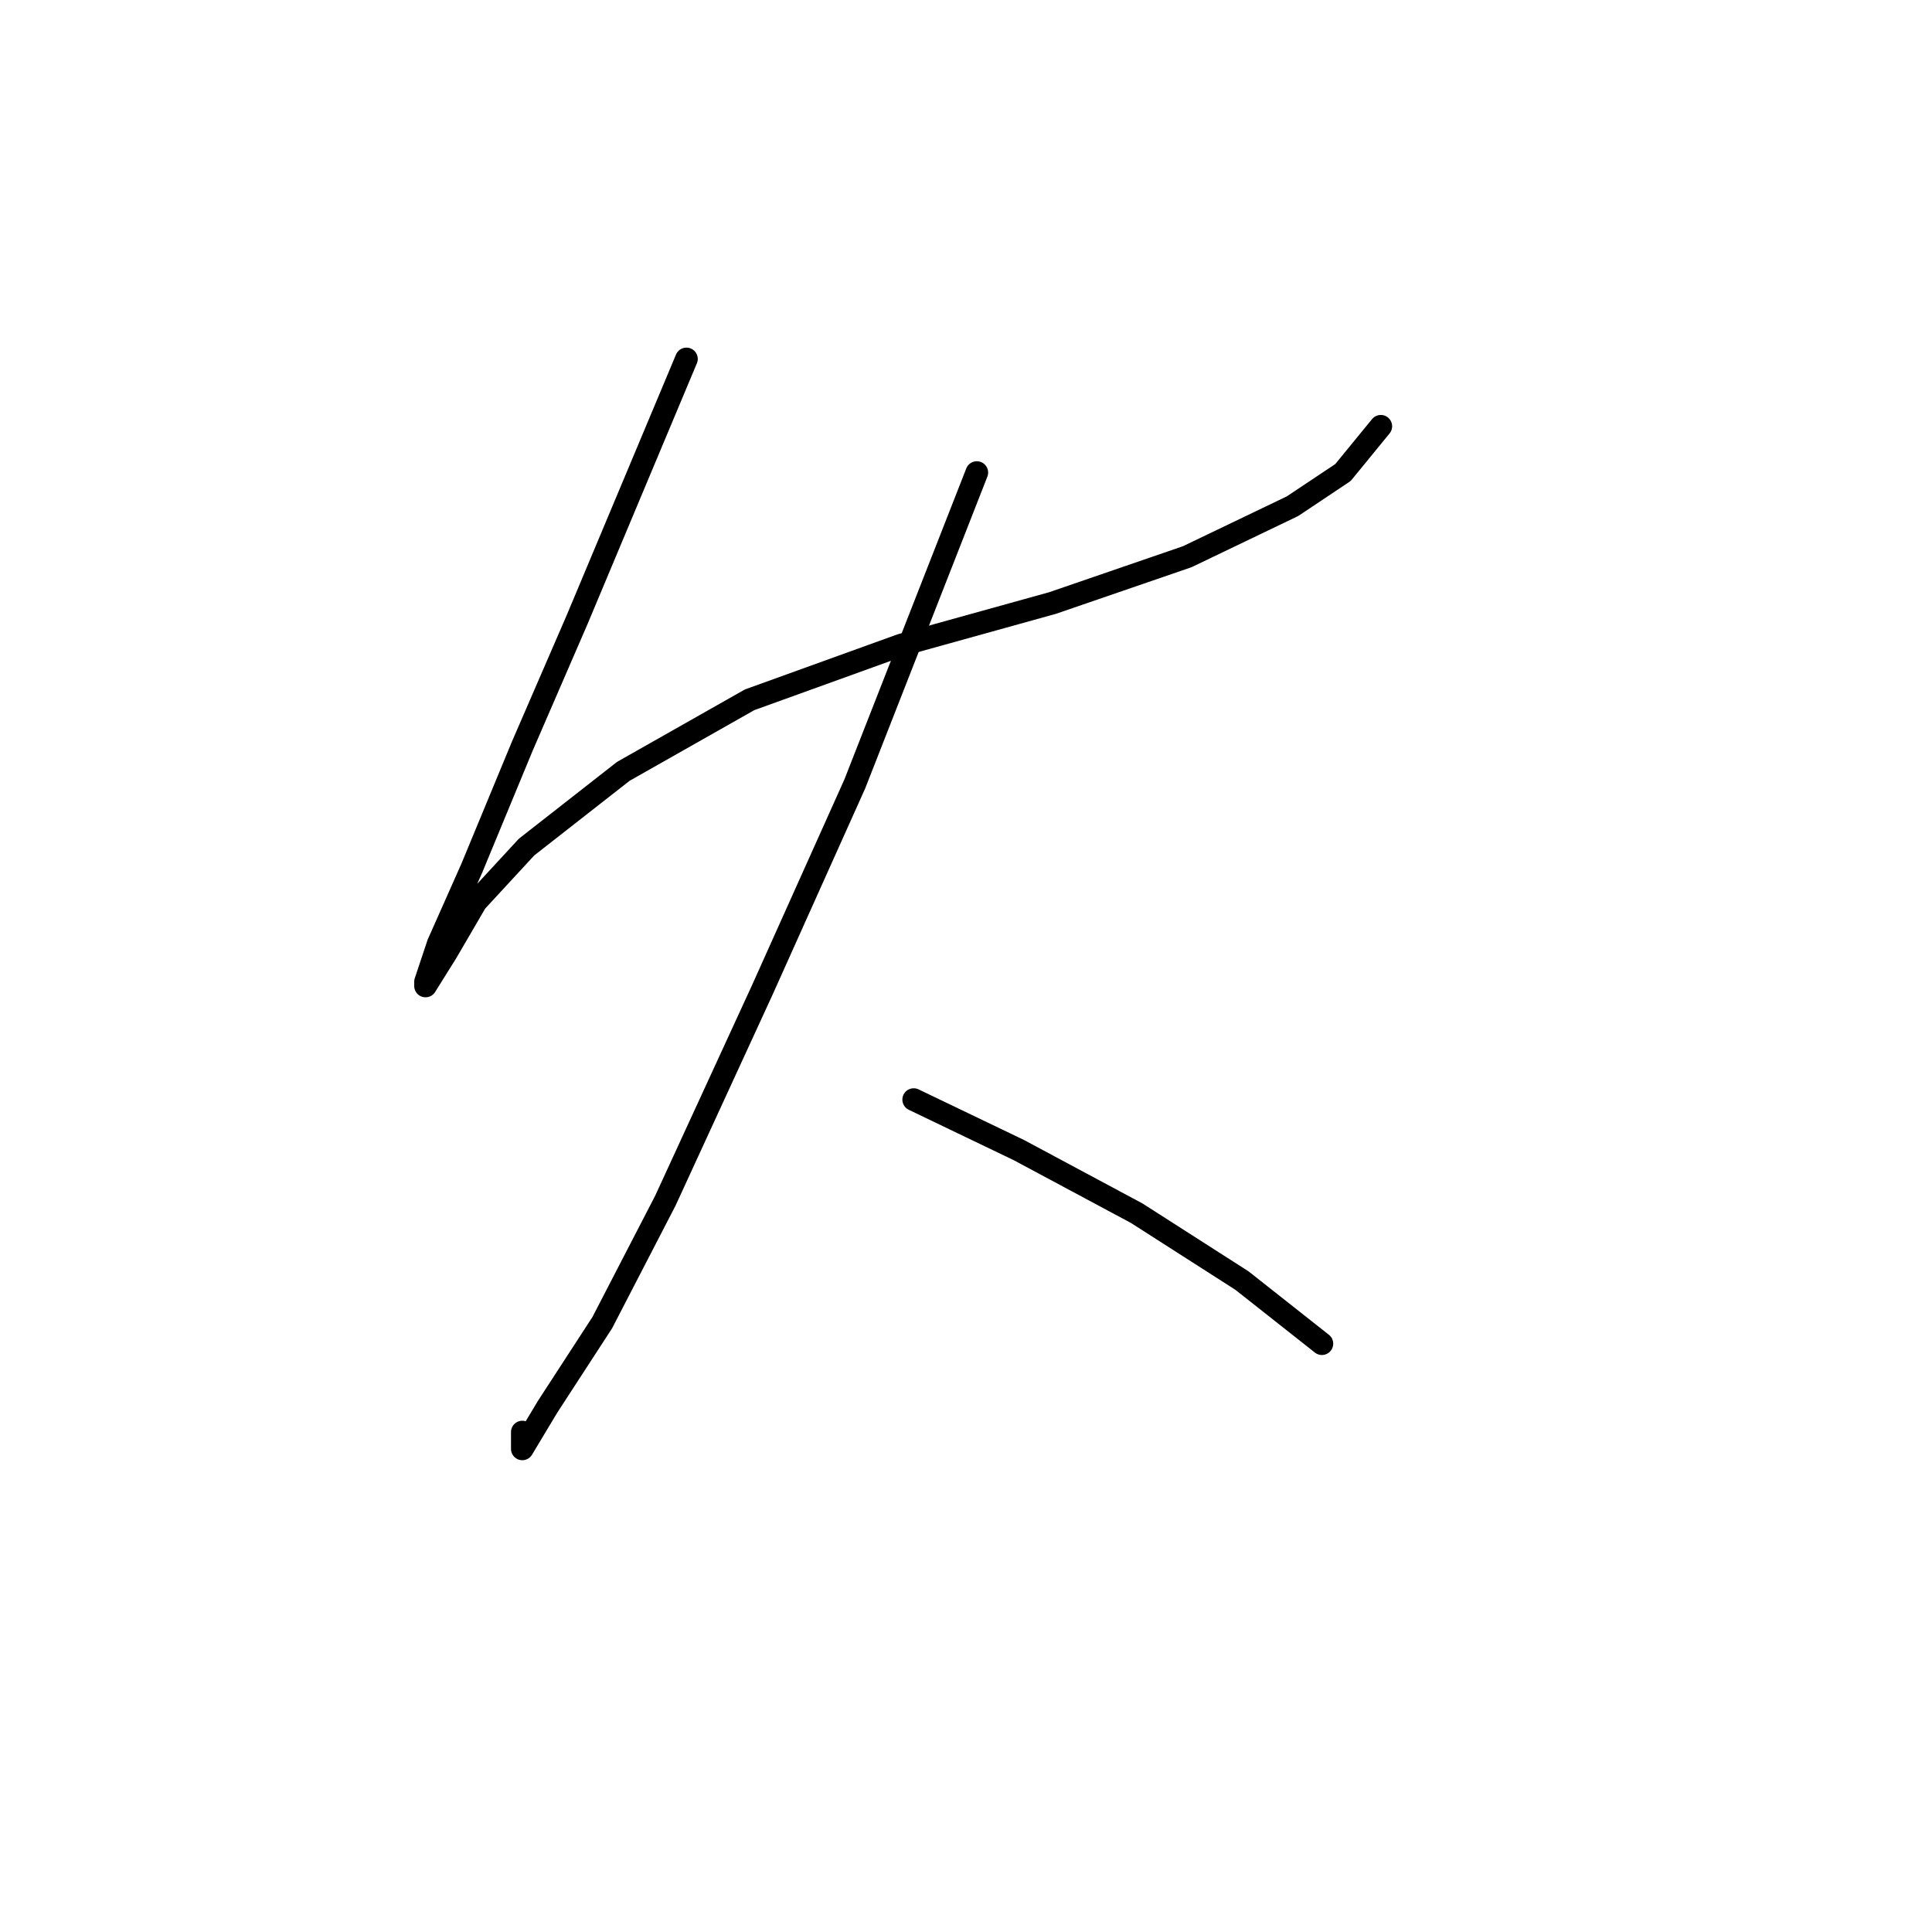 <?xml version="1.0" standalone="no"?>
    <svg width="256" height="256" xmlns="http://www.w3.org/2000/svg" version="1.1">
    <polyline stroke="black" stroke-width="3" stroke-linecap="round" fill="transparent" stroke-linejoin="round" points="90.957 47.561 76.459 82.134 69.21 98.862 62.518 115.033 58.058 125.071 56.385 130.089 56.385 130.647 59.173 126.186 63.076 119.494 69.768 112.245 82.593 102.208 99.321 92.729 119.396 85.479 139.47 79.903 157.314 73.769 171.255 67.078 177.946 62.617 182.964 56.483 182.964 56.483 " />
        <polyline stroke="black" stroke-width="3" stroke-linecap="round" fill="transparent" stroke-linejoin="round" points="129.433 62.617 113.262 103.881 100.994 131.204 88.169 159.085 79.805 175.256 72.556 186.409 69.21 191.985 69.21 189.754 69.21 189.754 " />
        <polyline stroke="black" stroke-width="3" stroke-linecap="round" fill="transparent" stroke-linejoin="round" points="121.069 145.702 135.009 152.394 150.623 160.758 164.563 169.68 175.158 178.044 175.158 178.044 " />
        </svg>